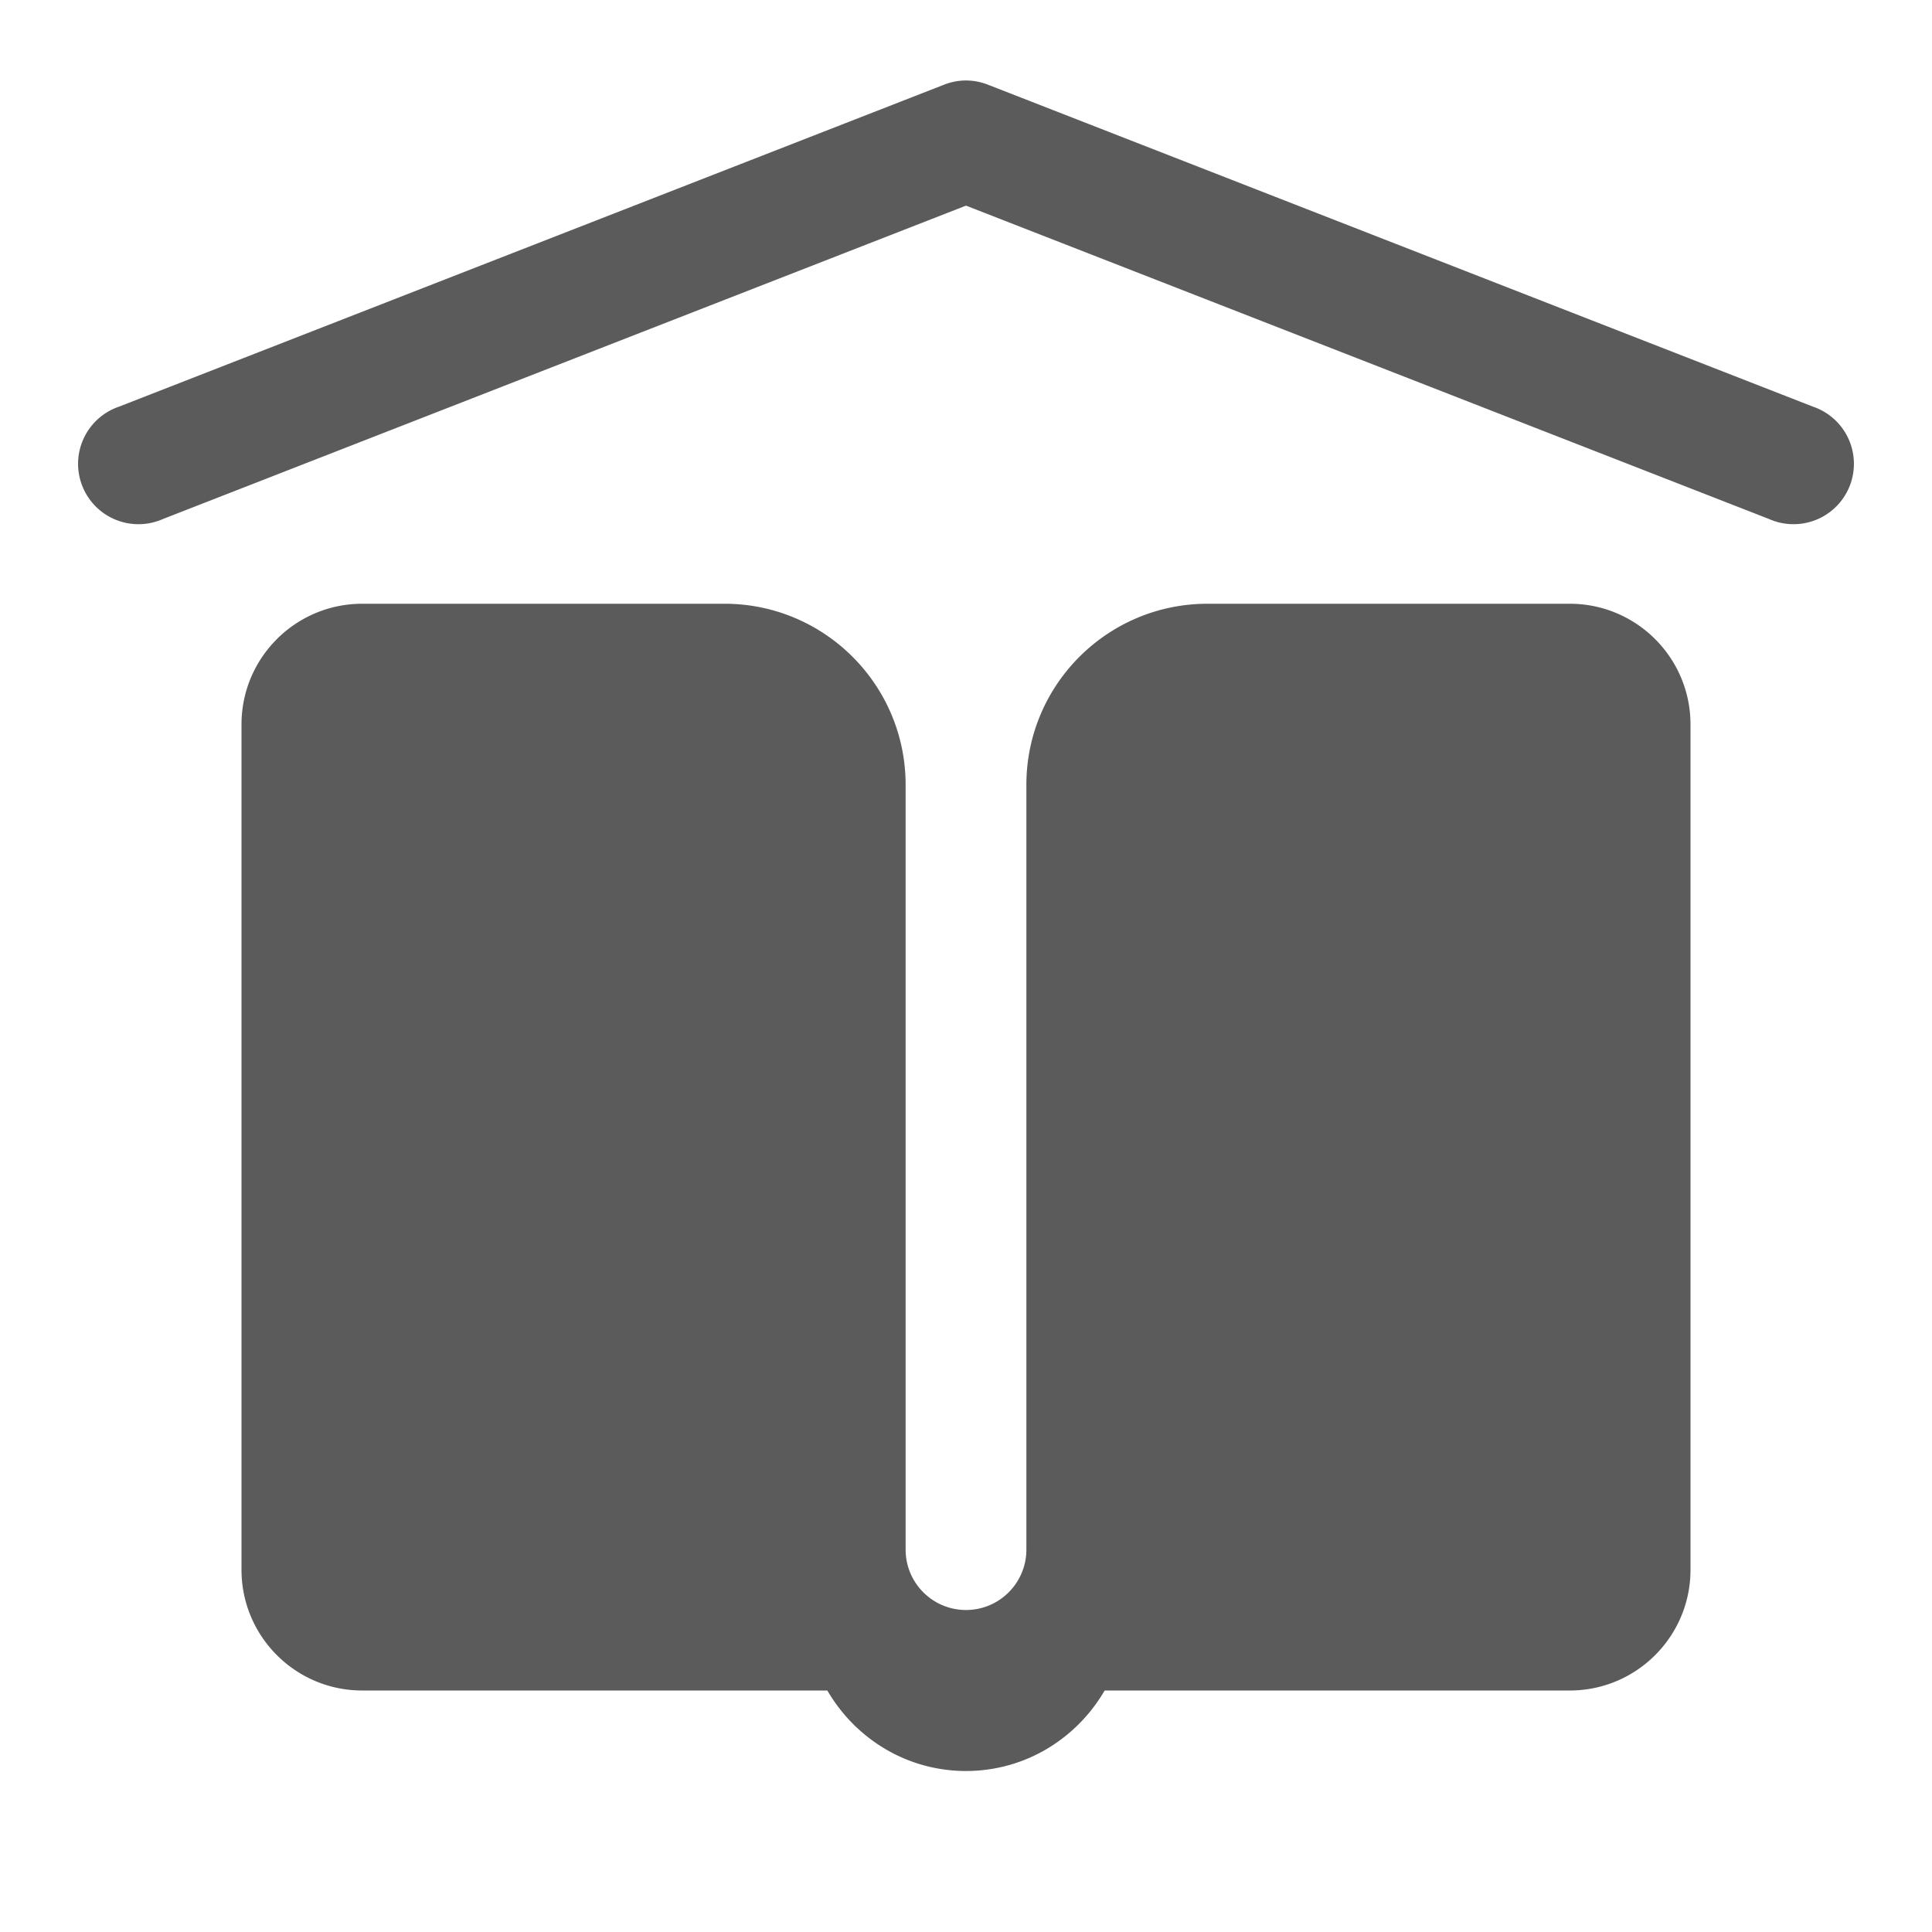 ﻿<?xml version="1.0" encoding="utf-8"?>
<svg xmlns="http://www.w3.org/2000/svg" viewBox="0 0 48 48" width="144" height="144">
  <path d="M23.959 2 A 1.5 1.5 0 0 0 23.455 2.104L2.955 10.104 A 1.5 1.5 0 1 0 4.045 12.896L24 5.109L43.955 12.896 A 1.5 1.5 0 1 0 45.045 10.104L24.545 2.104 A 1.5 1.5 0 0 0 23.959 2 z M 9 15C7.343 15 6 16.343 6 18L6 39C6 40.657 7.343 42 9 42L20.555 42C21.248 43.191 22.523 44 24 44C25.477 44 26.752 43.191 27.445 42L39 42C40.657 42 42 40.657 42 39L42 18C42 16.343 40.657 15 39 15L30 15C27.515 15 25.5 17.015 25.5 19.5L25.5 38.5C25.5 39.328 24.828 40 24 40C23.172 40 22.5 39.328 22.5 38.5L22.5 19.5C22.5 17.015 20.485 15 18 15L9 15 z" fill="#5B5B5B" />
</svg>